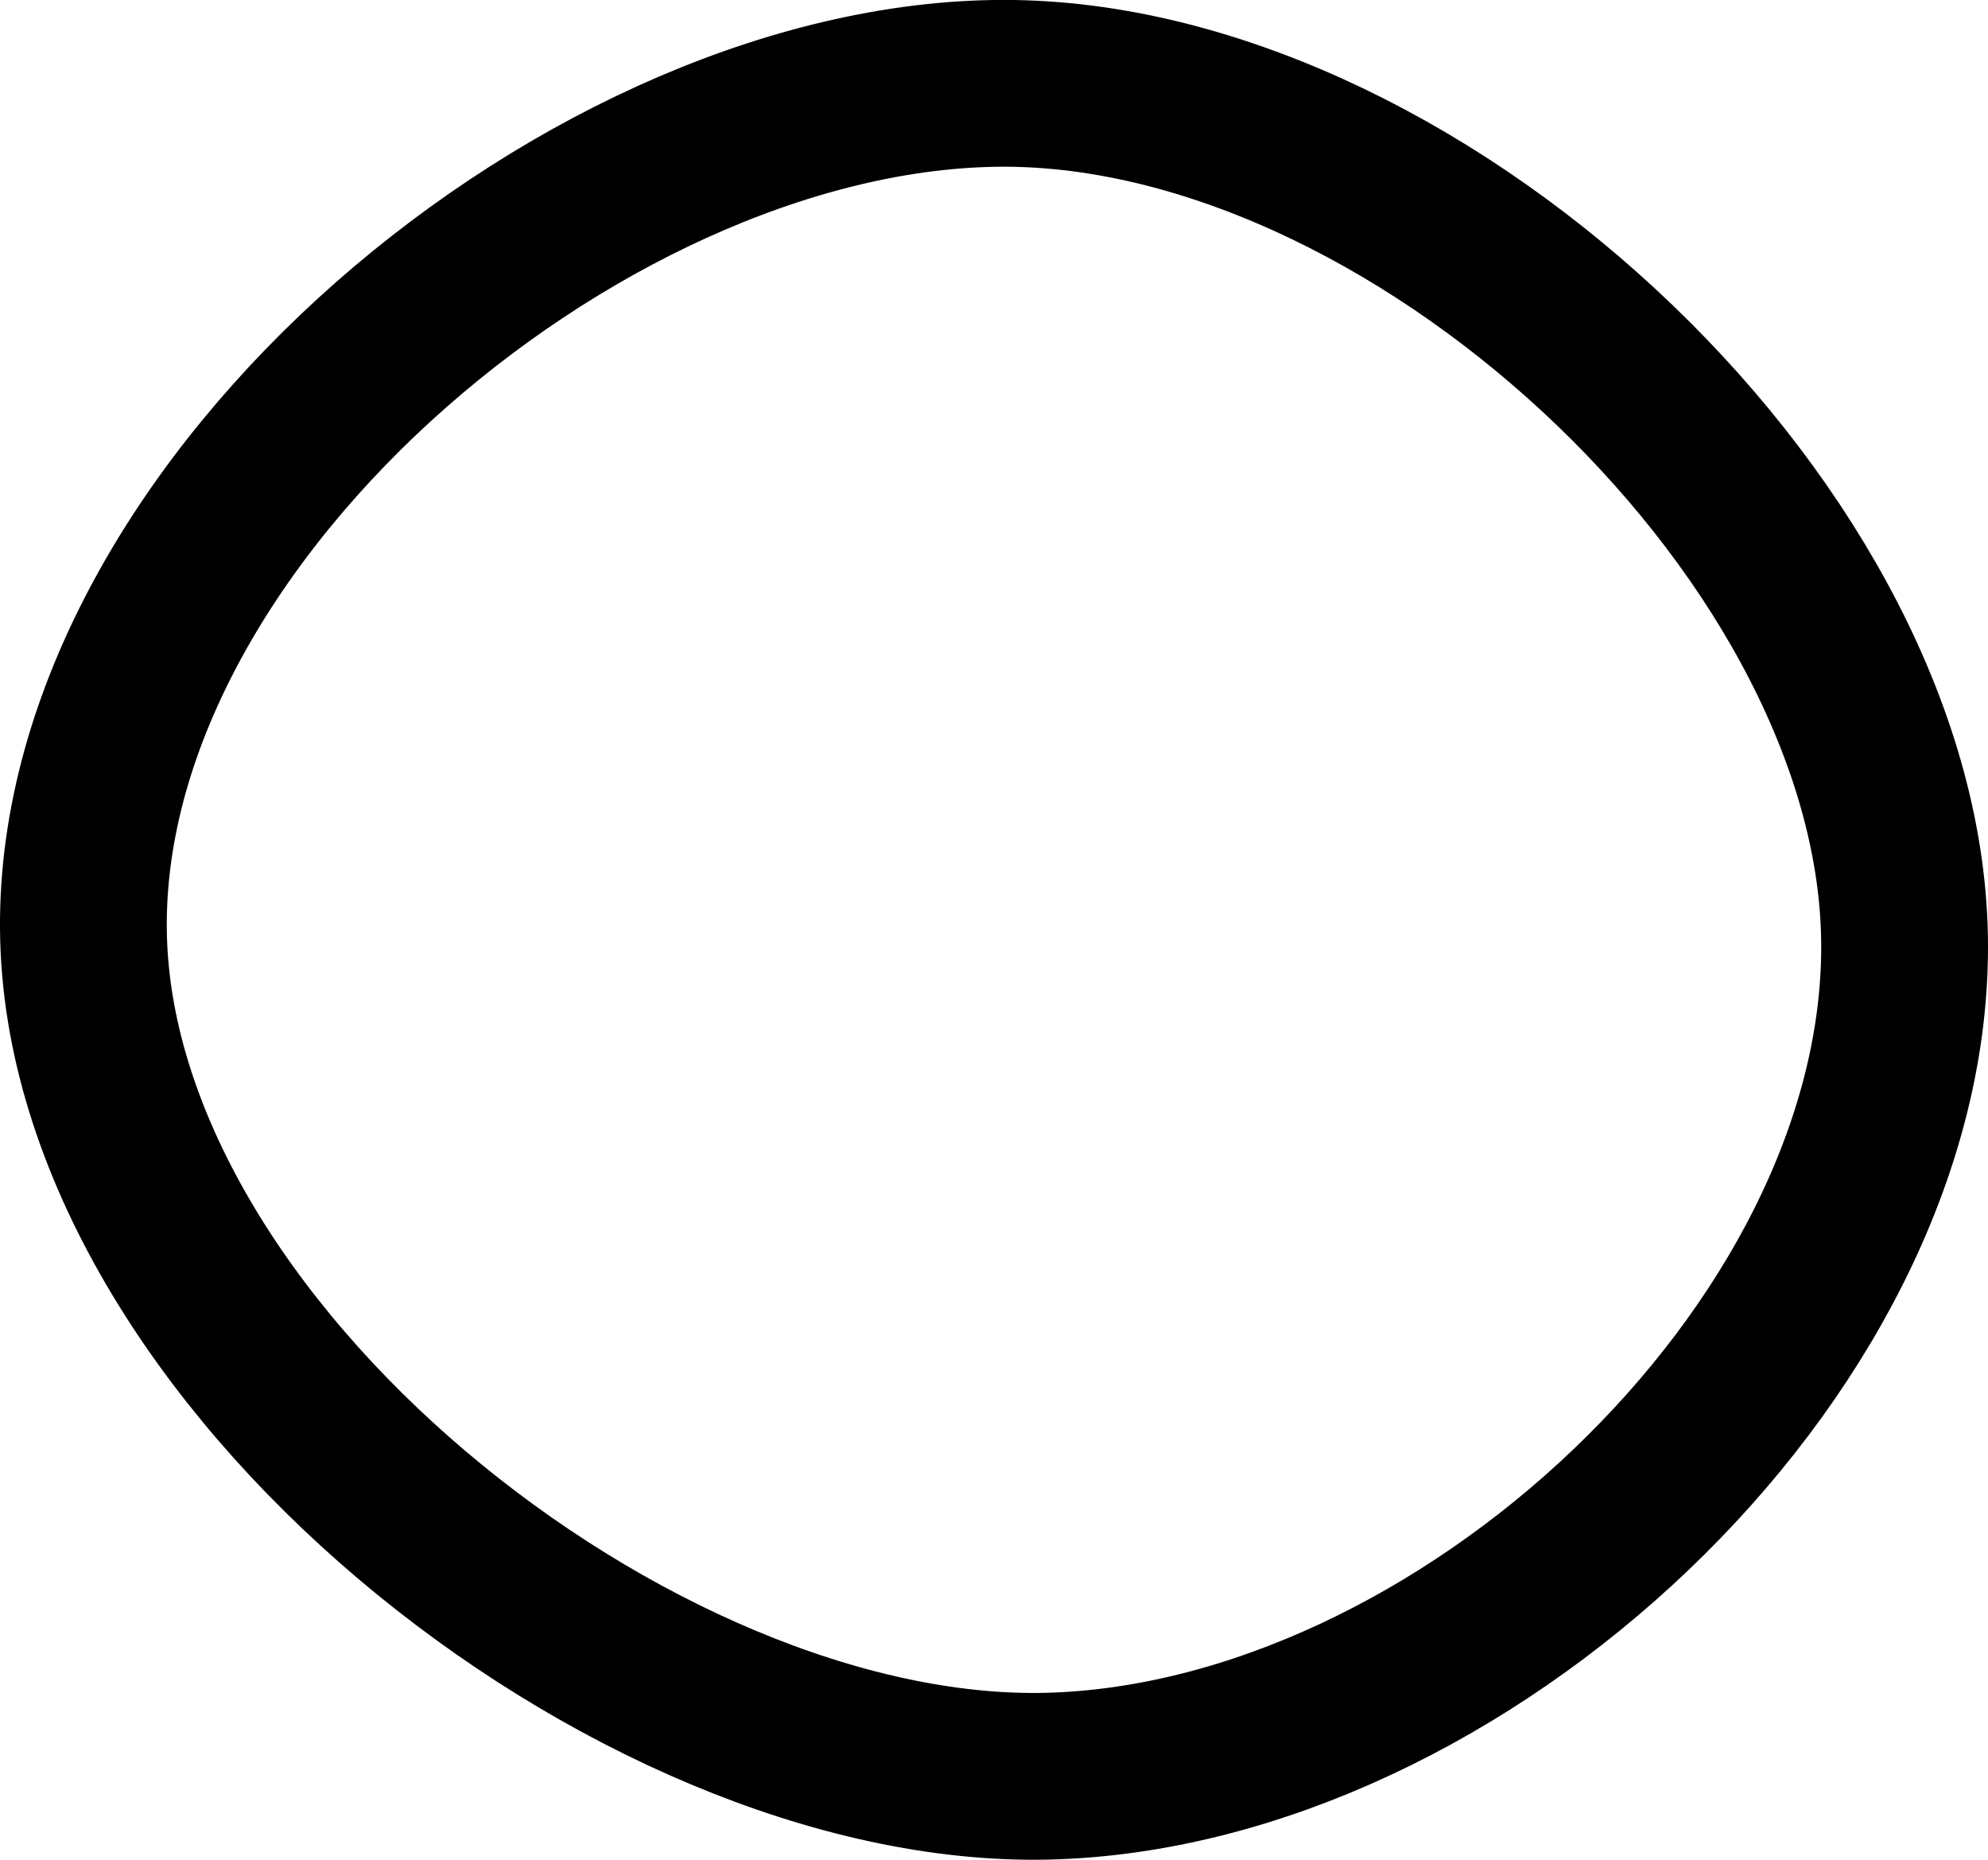 <?xml version="1.0" encoding="UTF-8" standalone="no"?>
<svg
   height="11.15"
   width="11.919"
   version="1.1"
   id="svg6"
   sodipodi:docname="3.svg"
   inkscape:version="1.1.1 (3bf5ae0d25, 2021-09-20)"
   xmlns:inkscape="http://www.inkscape.org/namespaces/inkscape"
   xmlns:sodipodi="http://sodipodi.sourceforge.net/DTD/sodipodi-0.dtd"
   xmlns="http://www.w3.org/2000/svg"
   xmlns:svg="http://www.w3.org/2000/svg">
  <defs
     id="defs10" />
  <sodipodi:namedview
     id="namedview8"
     pagecolor="#ffffff"
     bordercolor="#111111"
     borderopacity="1"
     inkscape:pageshadow="0"
     inkscape:pageopacity="0"
     inkscape:pagecheckerboard="1"
     showgrid="false"
     inkscape:zoom="32"
     inkscape:cx="1.546875"
     inkscape:cy="4.796875"
     inkscape:window-width="1920"
     inkscape:window-height="991"
     inkscape:window-x="-9"
     inkscape:window-y="-9"
     inkscape:window-maximized="1"
     inkscape:current-layer="svg6" />
  <g
     transform="translate(6.3,5.75)"
     id="g4">
    <path
       d="M 5.119,-0.071 C 5.118,2.361 2.451,4.84 -0.022,4.899 -2.496,4.957 -5.779,2.357 -5.8,-0.181 c -0.021,-2.538 3.079,-5.108 5.575,-5.069 2.496,0.04 5.346,2.746 5.344,5.178 z"
       fill="none"
       stroke="#000000"
       stroke-linecap="round"
       stroke-linejoin="round"
       stroke-width="1"
       id="path2"
       sodipodi:nodetypes="zzzzz" />
  </g>
</svg>
